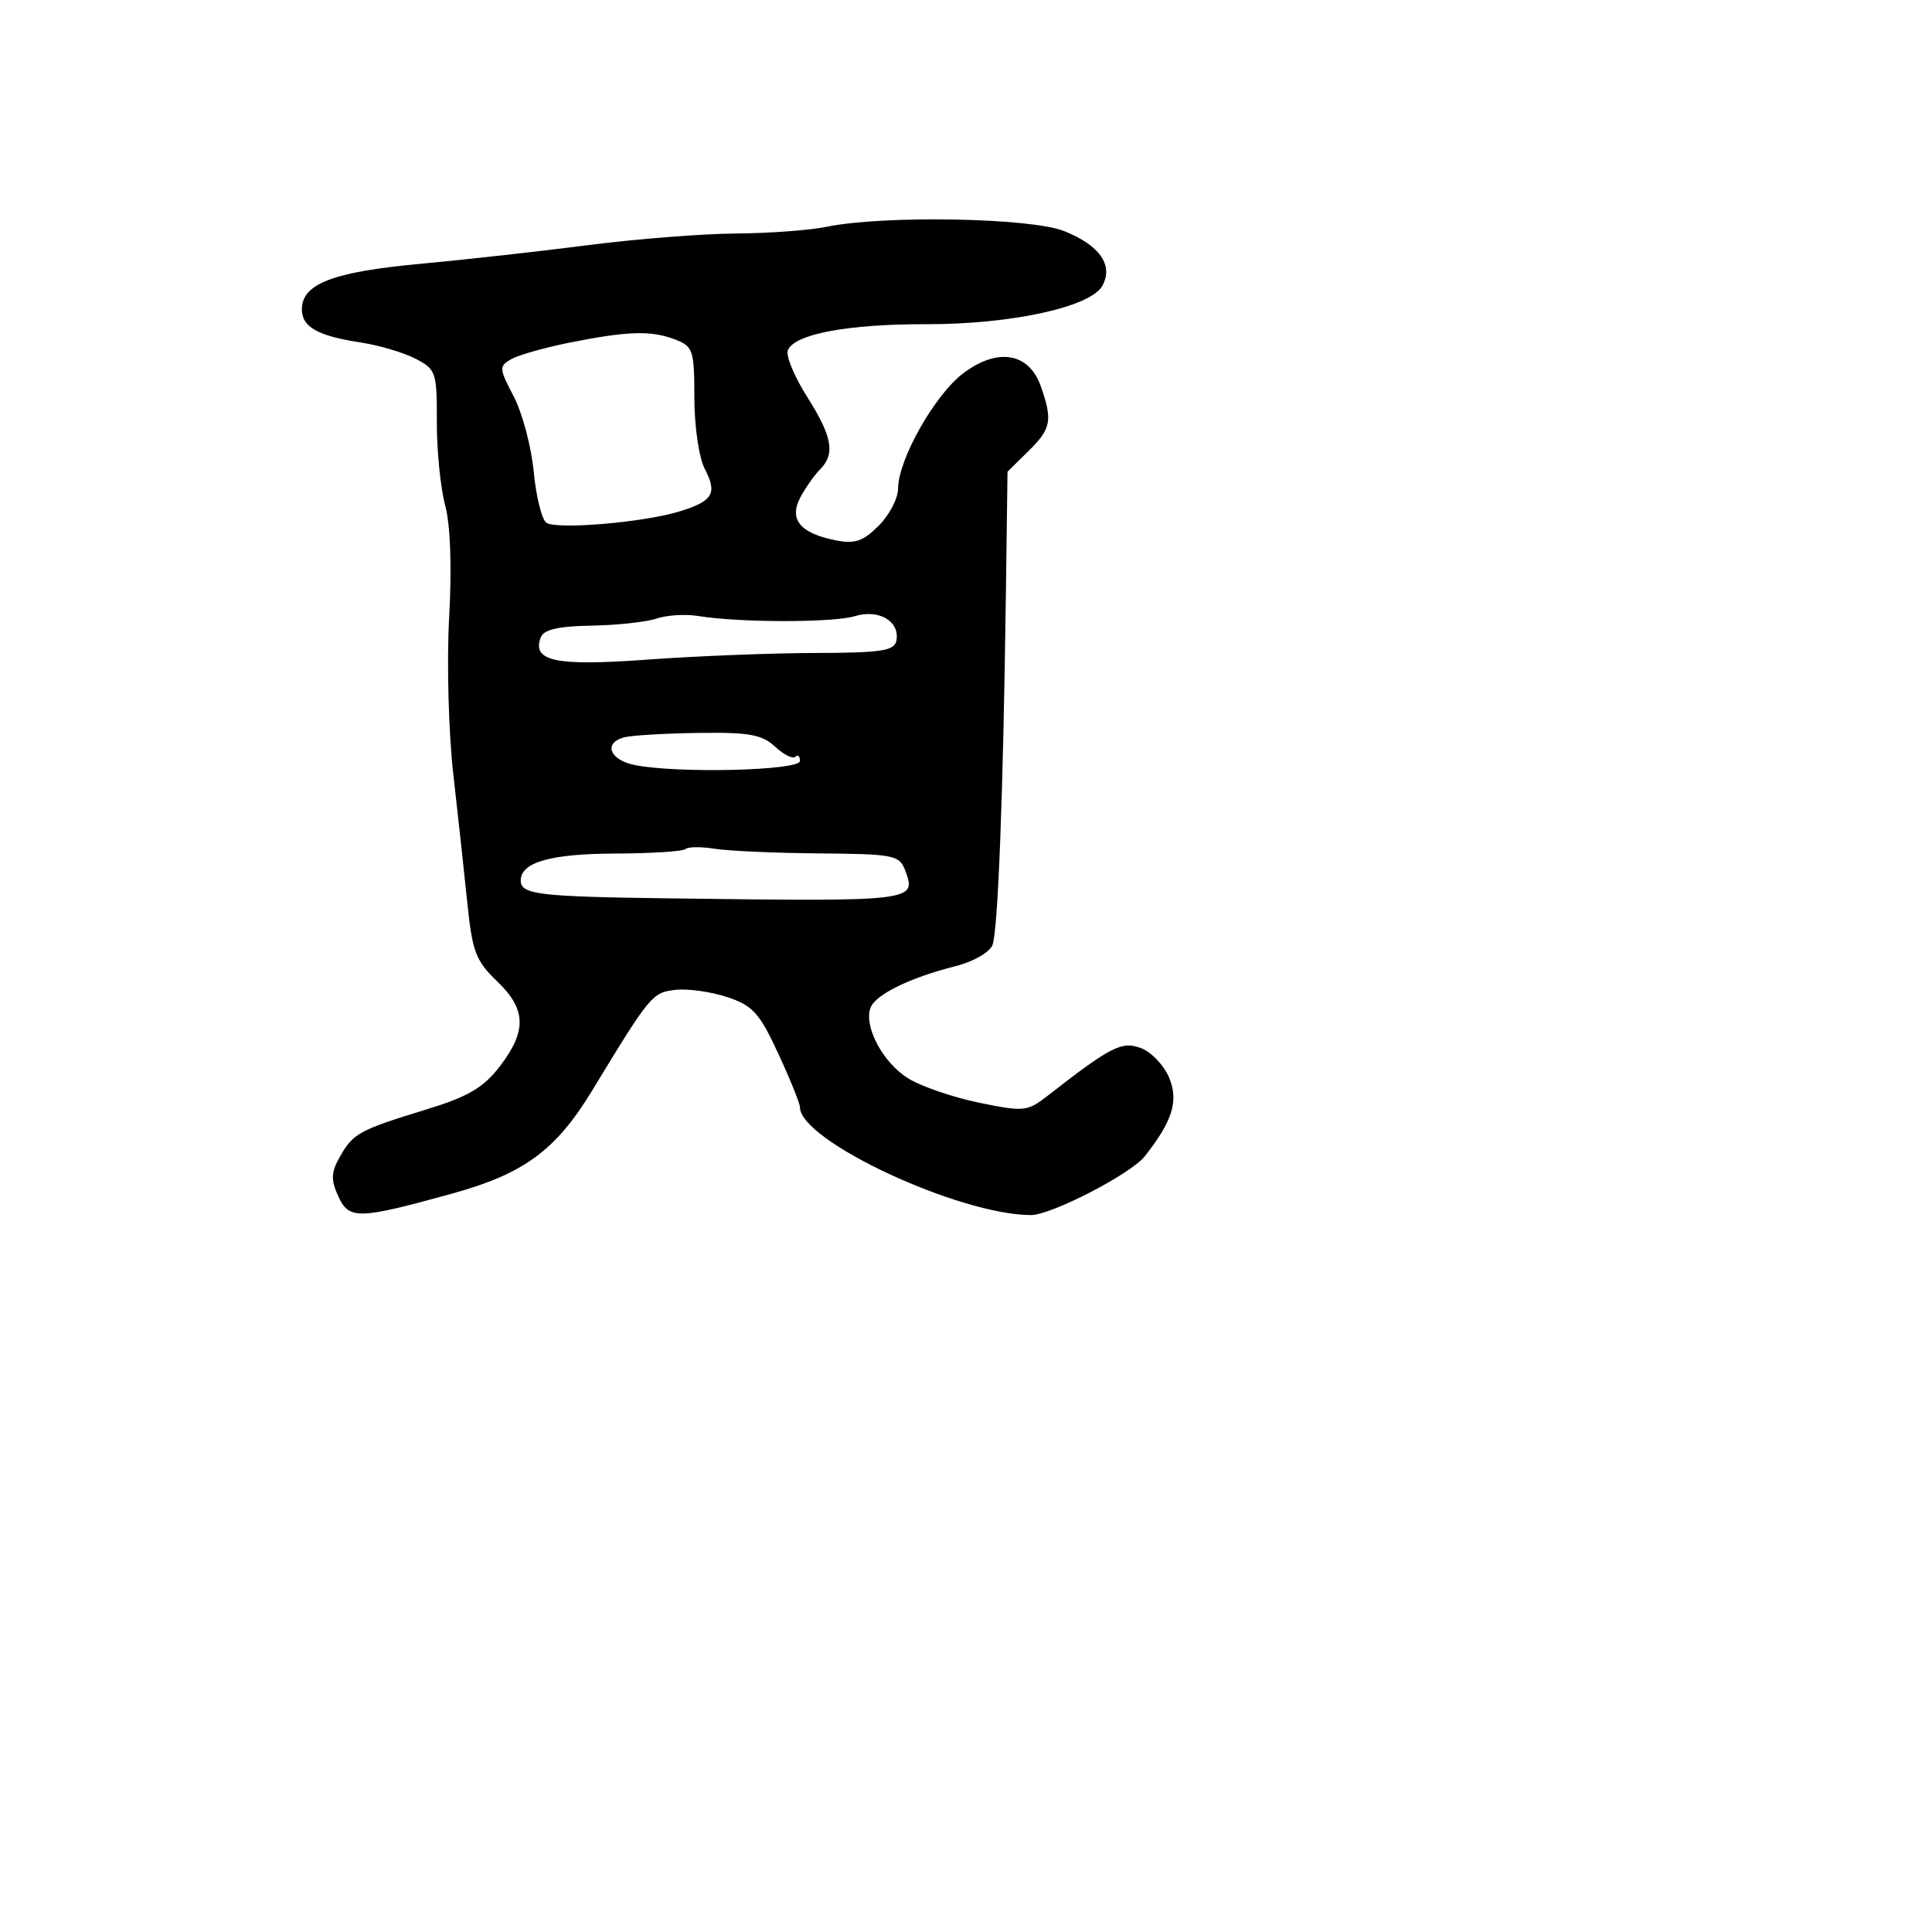 <svg xmlns="http://www.w3.org/2000/svg" width="256" height="256" viewBox="0 0 256 256" version="1.1">
	<path d="M 109.500 30.057 C 107.300 30.512, 101.881 30.911, 97.458 30.942 C 93.036 30.974, 84.261 31.666, 77.958 32.479 C 71.656 33.293, 61.591 34.413, 55.590 34.969 C 44.095 36.034, 40 37.615, 40 40.988 C 40 43.340, 42.088 44.510, 47.855 45.392 C 50.250 45.758, 53.491 46.720, 55.057 47.530 C 57.773 48.934, 57.904 49.321, 57.883 55.886 C 57.871 59.673, 58.366 64.647, 58.984 66.940 C 59.685 69.542, 59.884 75.127, 59.514 81.804 C 59.189 87.687, 59.433 97, 60.057 102.500 C 60.682 108, 61.525 115.756, 61.932 119.735 C 62.580 126.074, 63.063 127.343, 65.836 129.993 C 69.733 133.718, 69.838 136.584, 66.250 141.268 C 64.060 144.127, 62.074 145.296, 56.500 147.006 C 47.575 149.744, 46.802 150.165, 45.047 153.256 C 43.861 155.344, 43.820 156.309, 44.824 158.513 C 46.240 161.622, 47.447 161.595, 59.833 158.179 C 69.449 155.527, 73.643 152.441, 78.500 144.445 C 86.154 131.844, 86.426 131.516, 89.502 131.162 C 91.117 130.977, 94.197 131.405, 96.345 132.114 C 99.744 133.236, 100.624 134.210, 103.126 139.613 C 104.707 143.029, 106 146.229, 106 146.725 C 106 151.153, 127.113 161, 136.609 161 C 139.301 161, 149.829 155.565, 151.684 153.217 C 155.363 148.561, 156.195 145.886, 154.923 142.813 C 154.243 141.173, 152.566 139.405, 151.194 138.884 C 148.646 137.915, 147.202 138.653, 138.745 145.249 C 136.141 147.281, 135.648 147.328, 129.745 146.116 C 126.310 145.411, 122.090 143.967, 120.368 142.908 C 116.998 140.836, 114.408 135.984, 115.355 133.516 C 116.026 131.768, 120.656 129.512, 126.647 128.015 C 128.928 127.445, 131.112 126.196, 131.500 125.239 C 132.241 123.413, 132.928 105.424, 133.287 78.500 L 133.500 62.500 136.250 59.795 C 139.292 56.804, 139.500 55.734, 137.924 51.212 C 136.353 46.704, 132.160 46.014, 127.578 49.508 C 123.821 52.374, 119 60.936, 119 64.742 C 119 66.034, 117.845 68.246, 116.434 69.657 C 114.356 71.735, 113.264 72.103, 110.697 71.589 C 105.998 70.650, 104.499 68.805, 106.060 65.887 C 106.751 64.597, 107.920 62.937, 108.658 62.199 C 110.702 60.155, 110.292 57.852, 106.942 52.569 C 105.260 49.917, 104.111 47.152, 104.390 46.426 C 105.216 44.273, 112.298 42.934, 122.727 42.958 C 134.021 42.984, 144.570 40.672, 146.087 37.838 C 147.544 35.114, 145.705 32.499, 141.009 30.620 C 136.581 28.849, 117.032 28.499, 109.500 30.057 M 75.500 45.394 C 72.200 46.053, 68.713 47.039, 67.750 47.585 C 66.103 48.521, 66.121 48.809, 68.074 52.539 C 69.215 54.718, 70.406 59.200, 70.721 62.500 C 71.036 65.800, 71.791 68.844, 72.397 69.265 C 73.751 70.204, 85.222 69.235, 90 67.778 C 94.468 66.415, 95.084 65.388, 93.387 62.134 C 92.618 60.660, 92.010 56.516, 92.006 52.725 C 92 46.376, 91.839 45.889, 89.435 44.975 C 86.257 43.767, 83.187 43.859, 75.500 45.394 M 87 81.962 C 85.625 82.423, 81.736 82.845, 78.357 82.900 C 74.030 82.971, 72.052 83.422, 71.666 84.427 C 70.439 87.625, 73.592 88.291, 85.759 87.403 C 92.217 86.932, 102.217 86.536, 107.982 86.523 C 116.761 86.504, 118.515 86.241, 118.775 84.908 C 119.276 82.341, 116.448 80.664, 113.271 81.645 C 110.426 82.523, 97.847 82.509, 92.500 81.621 C 90.850 81.347, 88.375 81.501, 87 81.962 M 82.750 97.689 C 79.905 98.433, 80.751 100.700, 84.125 101.375 C 89.794 102.509, 106 102.107, 106 100.833 C 106 100.192, 105.727 99.940, 105.394 100.273 C 105.060 100.607, 103.850 100.007, 102.705 98.940 C 100.975 97.328, 99.260 97.020, 92.561 97.116 C 88.128 97.180, 83.713 97.438, 82.750 97.689 M 90.830 112.503 C 90.520 112.813, 86.328 113.082, 81.514 113.100 C 72.936 113.131, 69 114.255, 69 116.673 C 69 118.525, 71.341 118.809, 88.500 119.035 C 121.300 119.468, 121.489 119.446, 119.941 115.333 C 119.179 113.307, 118.440 113.160, 108.587 113.081 C 102.791 113.035, 96.551 112.759, 94.721 112.468 C 92.891 112.177, 91.140 112.193, 90.830 112.503" stroke="none" fill="black" fill-rule="evenodd"/>
</svg>